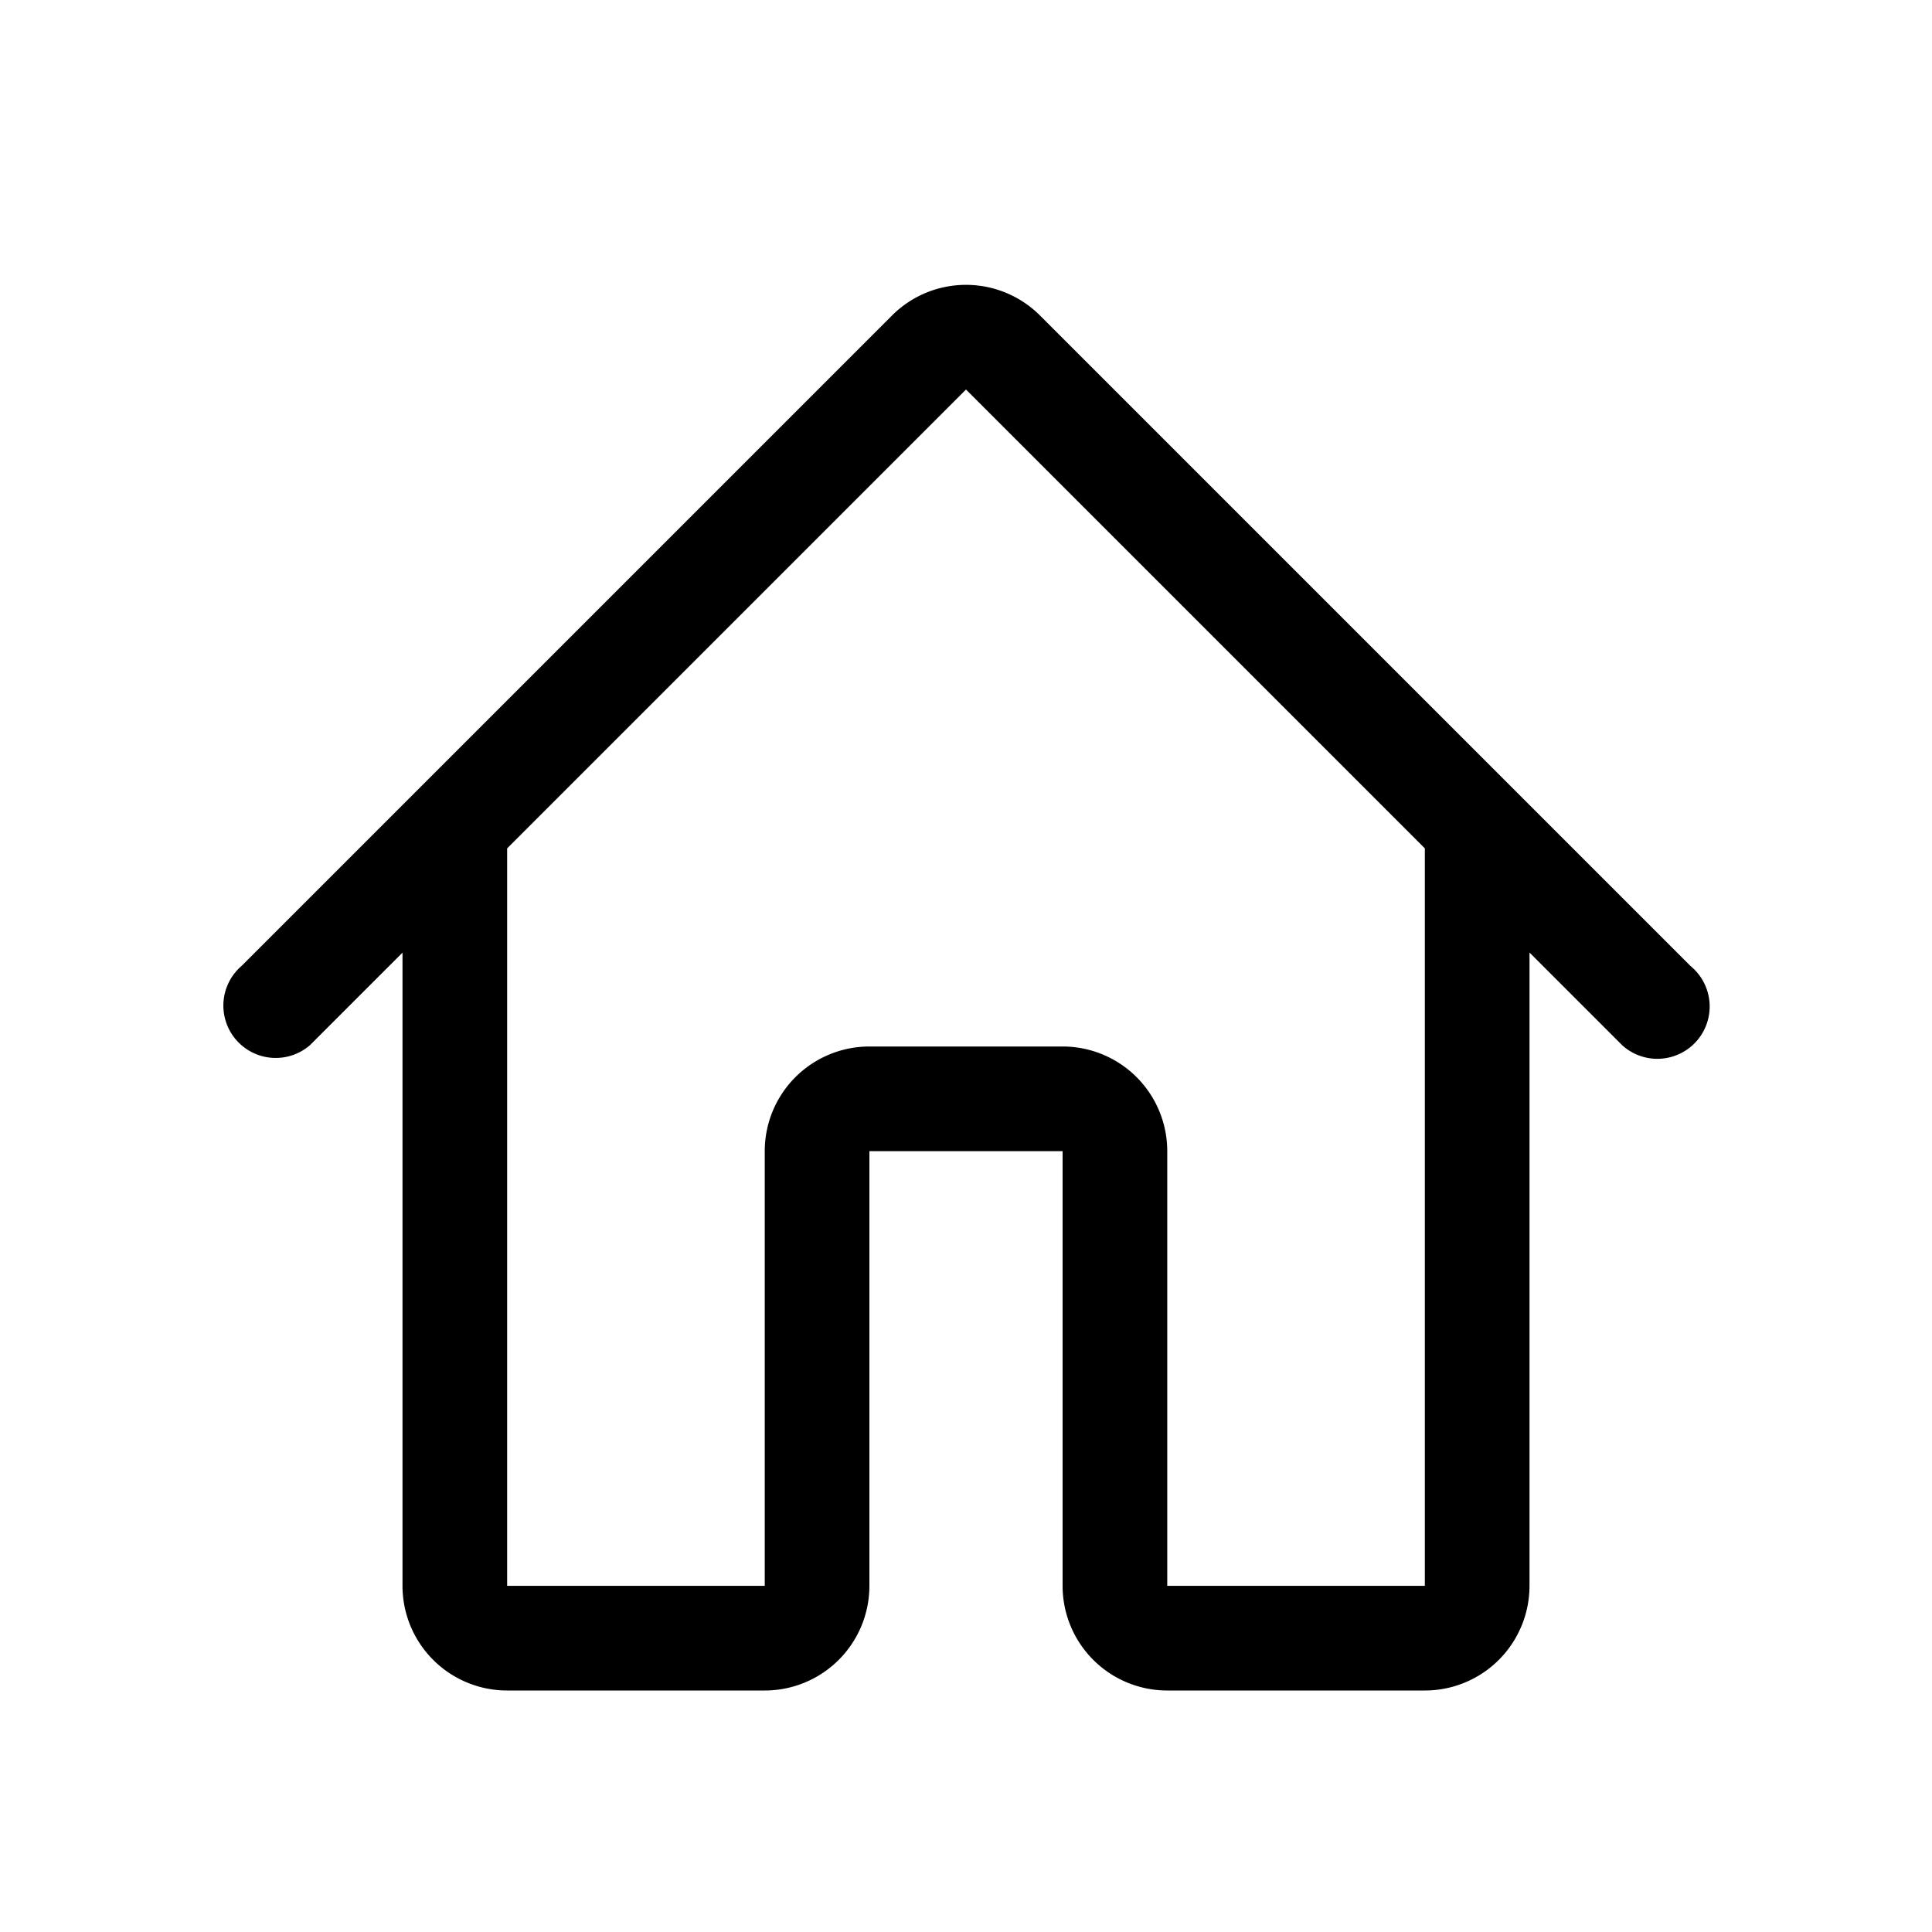 <svg viewBox="0 0 24 24" xmlns="http://www.w3.org/2000/svg"><path fill-rule="evenodd" clip-rule="evenodd" d="M18 9l3 3a.65.65 0 11-.85.983L19 11.833V19.7a1.3 1.3 0 01-1.3 1.3h-3.2a1.3 1.3 0 01-1.3-1.3v-5.4h-2.4v5.4A1.3 1.3 0 019.5 21H6.3A1.3 1.3 0 015 19.7v-7.866l-1.15 1.15A.65.65 0 113 12l3-3 5.08-5.08a1.3 1.3 0 011.84 0L18 9zm-.3 10.7h-3.2v-5.4a1.3 1.3 0 00-1.3-1.3h-2.4a1.3 1.3 0 00-1.3 1.3v5.4H6.3v-9.161l5.7-5.7 5.7 5.7V19.7z"/></svg>